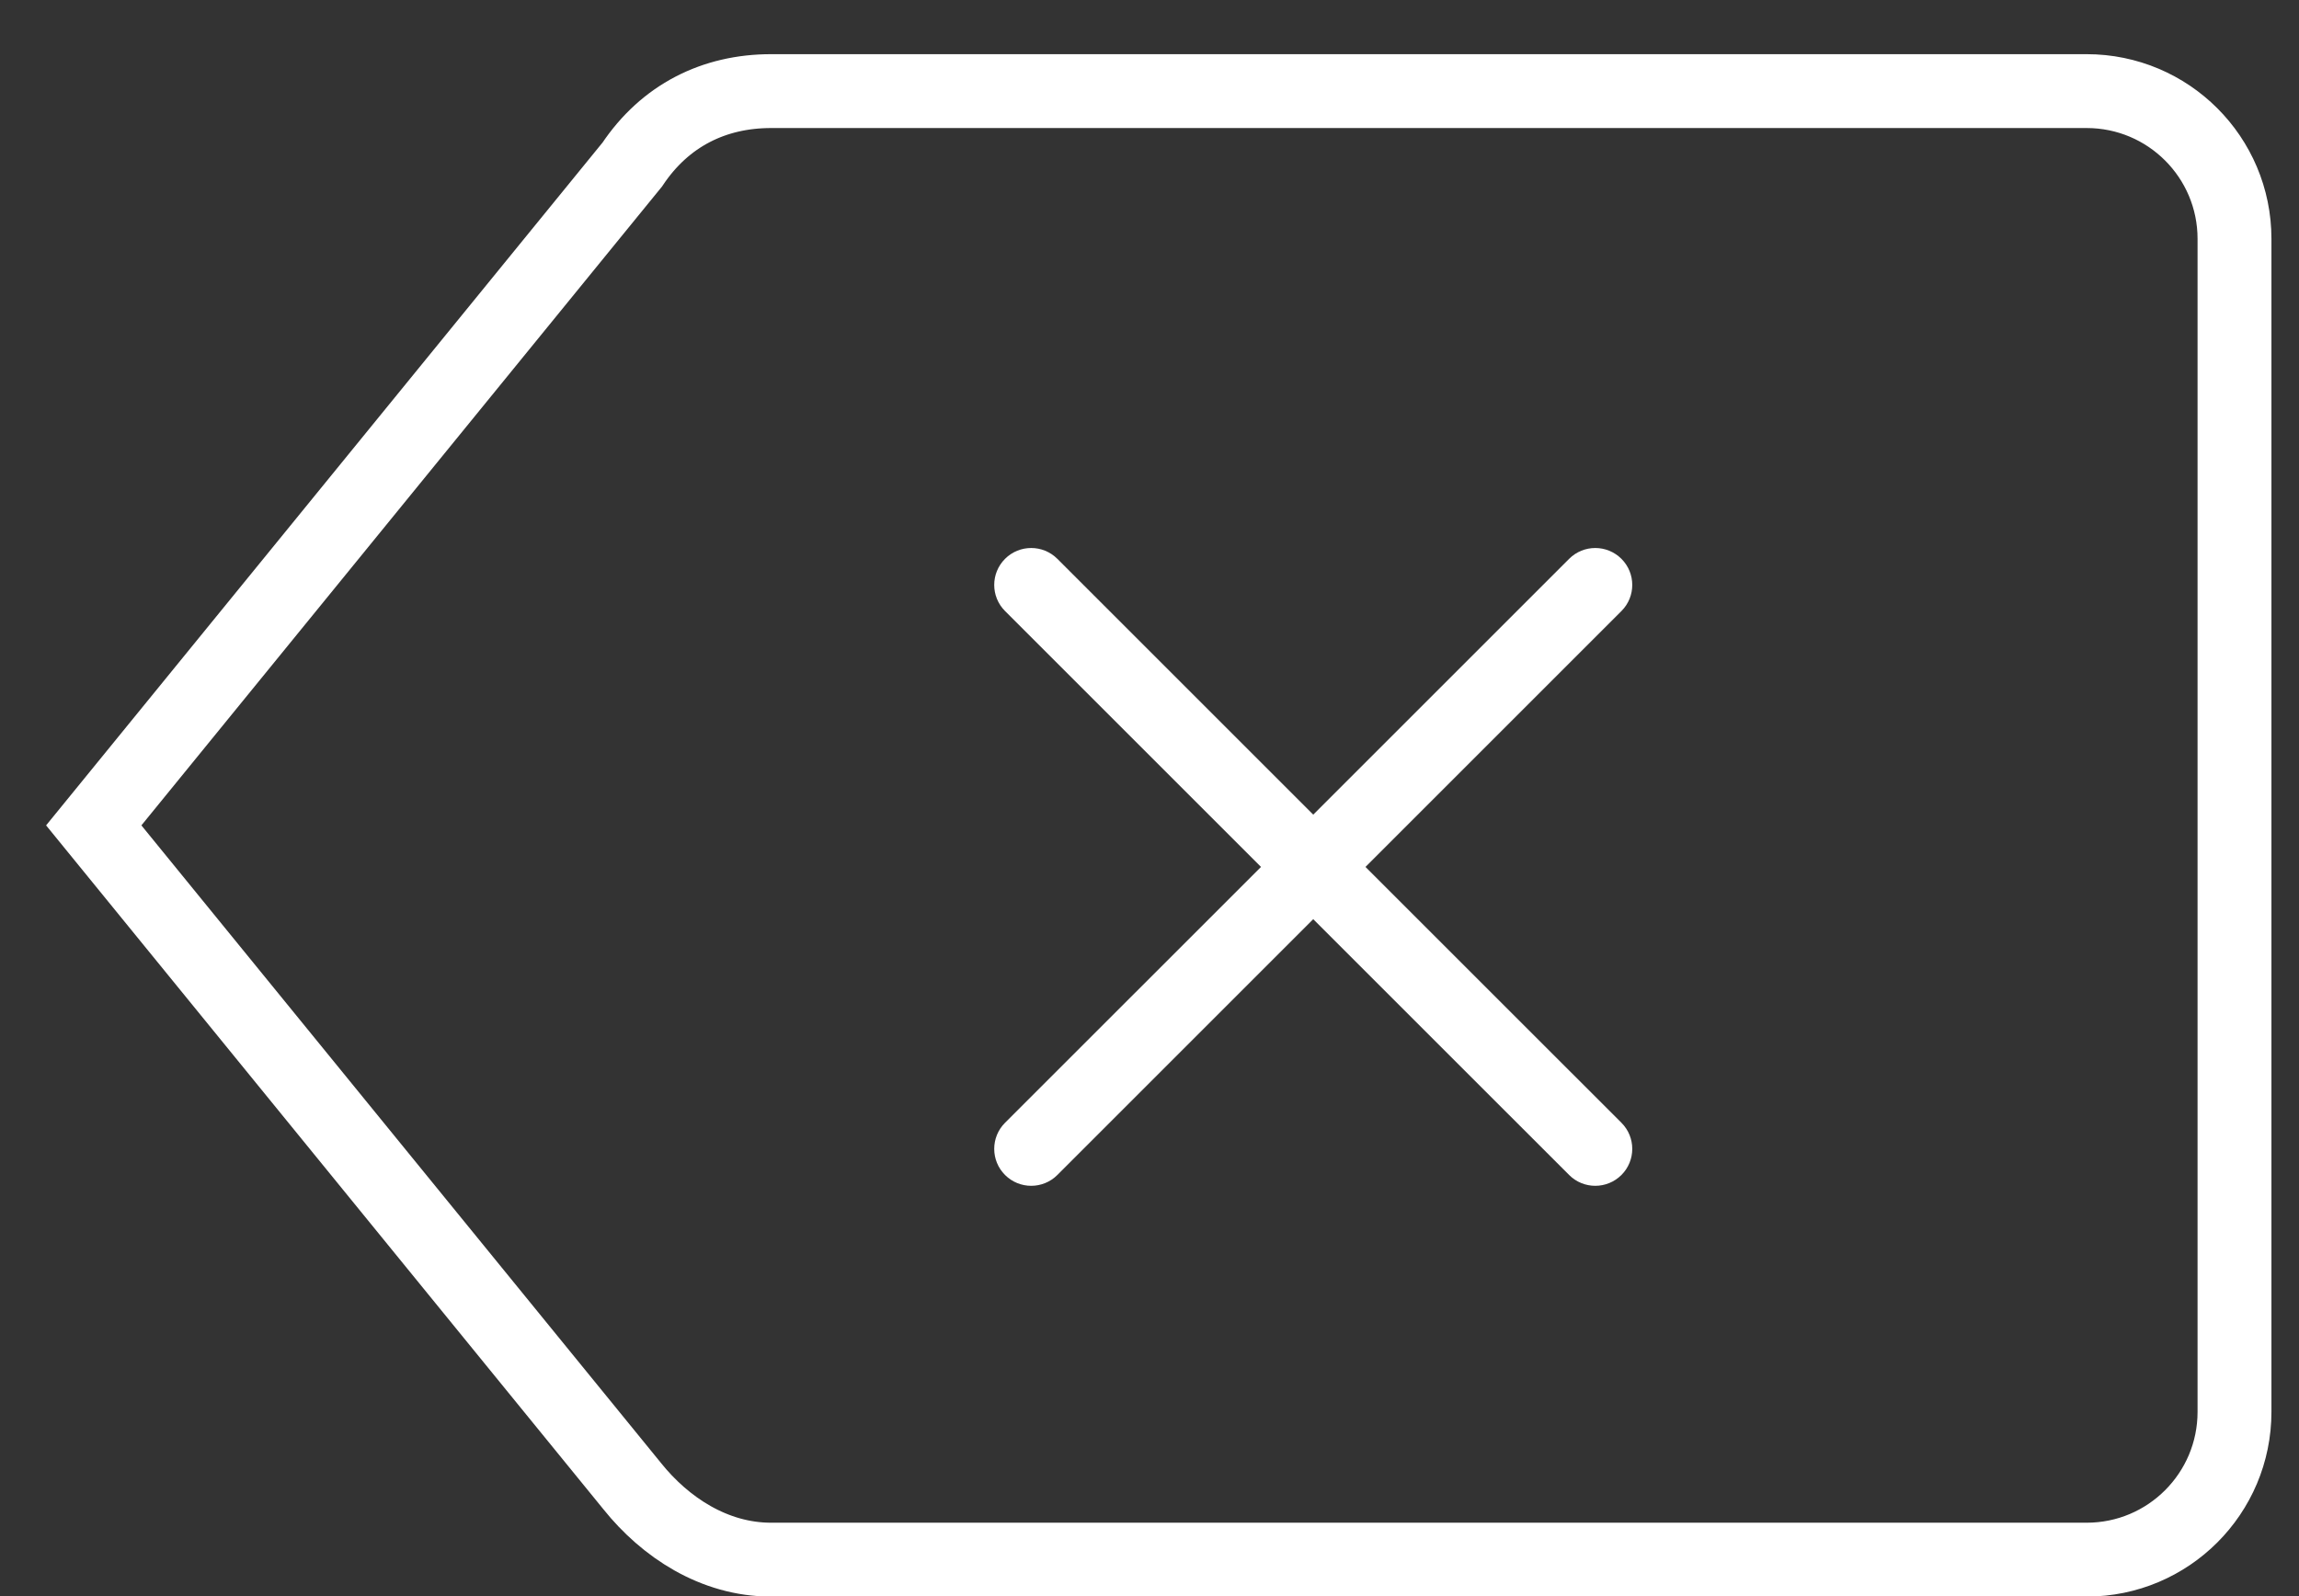 <svg width="36" height="25" viewBox="0 0 36 25" fill="none" xmlns="http://www.w3.org/2000/svg">
<rect x="0" y="0" width="36" height="25" fill="#333333" stroke="none"/>
<path fill-rule="evenodd" clip-rule="evenodd" d="M34.99 3.741C34.99 2.463 33.954 1.427 32.675 1.427H12.074C11.179 1.427 10.413 1.81 9.901 2.577L1.468 12.928L9.901 23.279C10.413 23.918 11.179 24.429 12.074 24.429H32.675C33.954 24.429 34.99 23.392 34.99 22.114C34.99 15.99 34.99 9.865 34.99 3.741Z" stroke="white" stroke-width="1.157" stroke-linecap="square"/>
<path fill-rule="evenodd" clip-rule="evenodd" d="M24.571 18.404C24.797 18.63 25.163 18.63 25.39 18.404C25.616 18.178 25.616 17.812 25.39 17.586L21.382 13.579L25.39 9.571C25.616 9.345 25.616 8.979 25.39 8.753C25.163 8.527 24.797 8.527 24.571 8.753L20.564 12.76L16.557 8.753C16.331 8.527 15.964 8.527 15.738 8.753C15.512 8.979 15.512 9.345 15.738 9.571L19.746 13.579L15.738 17.586C15.512 17.812 15.512 18.178 15.738 18.404C15.964 18.63 16.331 18.63 16.557 18.404L20.564 14.397L24.571 18.404Z" fill="white"/>
</svg>

